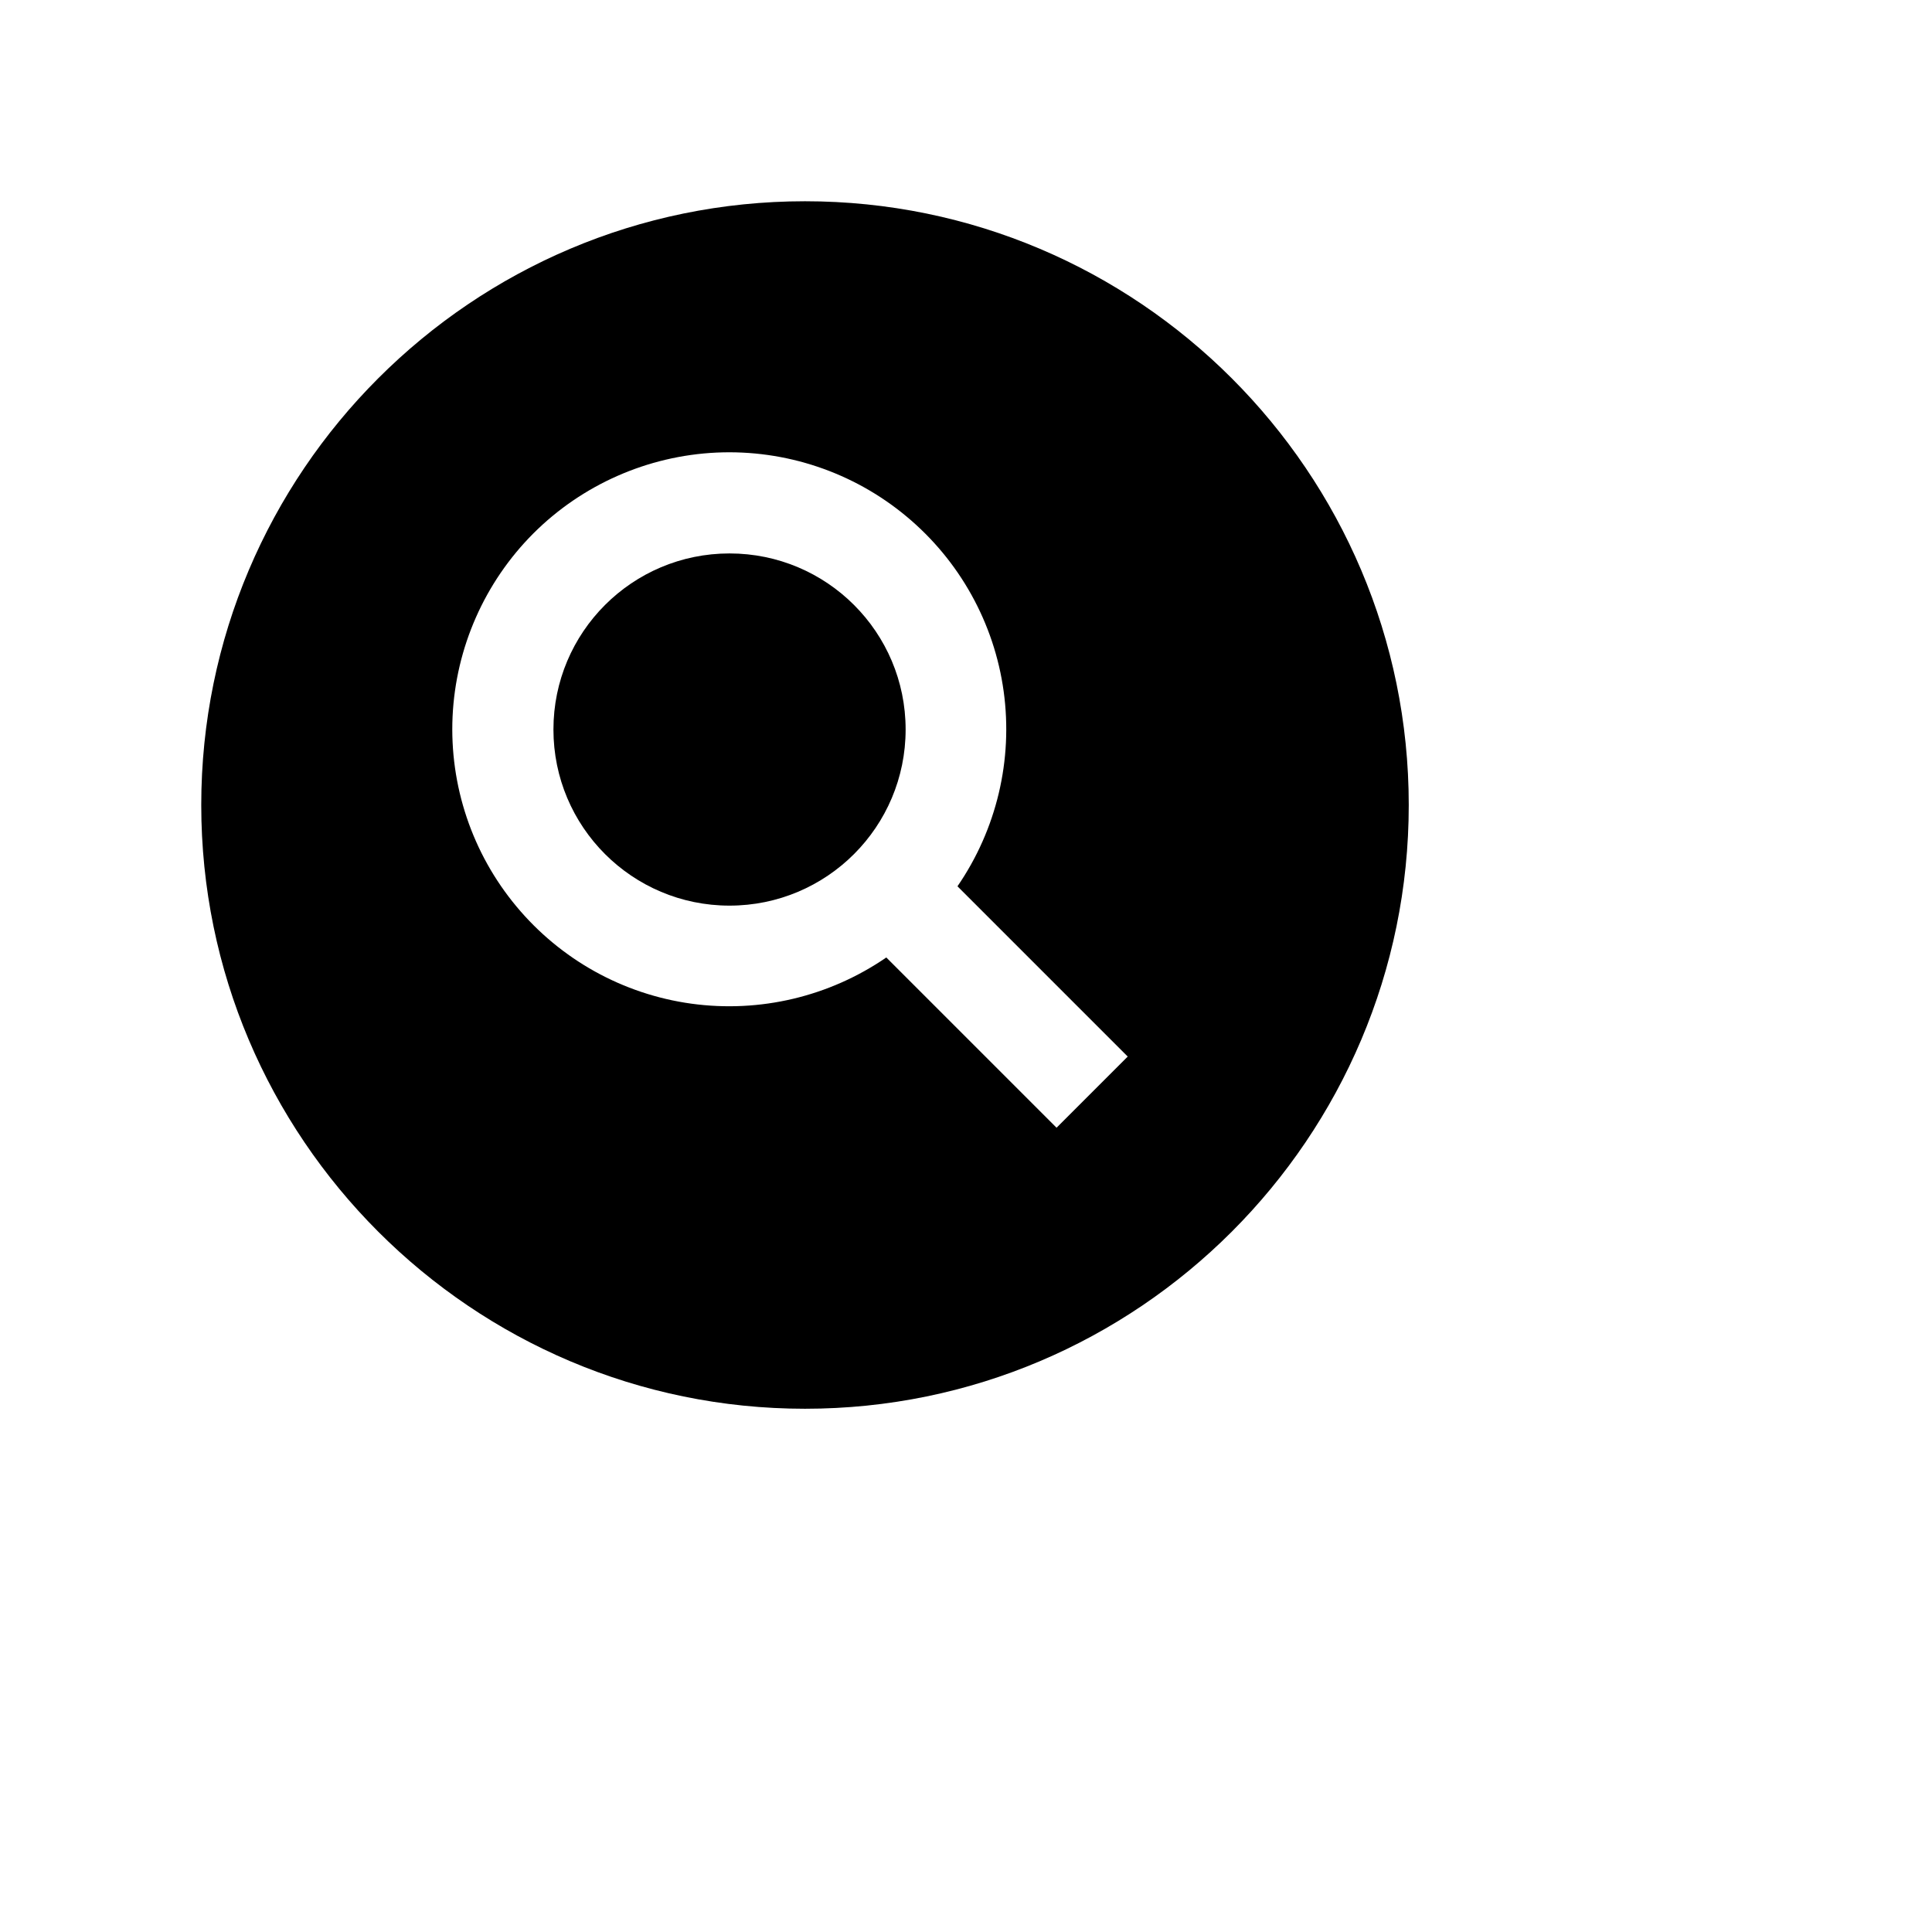 <svg viewBox="0 0 24 24" fill="#222F3D">
<path d="M10 2.5C5.864 2.5 2.5 5.864 2.5 10C2.5 14.136 5.864 17.5 10 17.5C14.136 17.5 17.5 14.136 17.5 10C17.5 5.864 14.136 2.5 10 2.5ZM13.125 14.009L11.01 11.894C10.303 12.38 9.44 12.585 8.589 12.468C7.739 12.351 6.964 11.92 6.415 11.26C5.866 10.601 5.583 9.76 5.622 8.902C5.662 8.045 6.02 7.233 6.626 6.626C7.233 6.02 8.045 5.662 8.902 5.622C9.76 5.583 10.601 5.866 11.26 6.415C11.92 6.964 12.351 7.739 12.468 8.589C12.585 9.44 12.38 10.303 11.894 11.01L14.009 13.125L13.125 14.009Z" fill="black"/>
<path d="M9.062 11.25C10.271 11.25 11.25 10.271 11.25 9.062C11.25 7.854 10.271 6.875 9.062 6.875C7.854 6.875 6.875 7.854 6.875 9.062C6.875 10.271 7.854 11.25 9.062 11.25Z" fill="black"/>
</svg>
